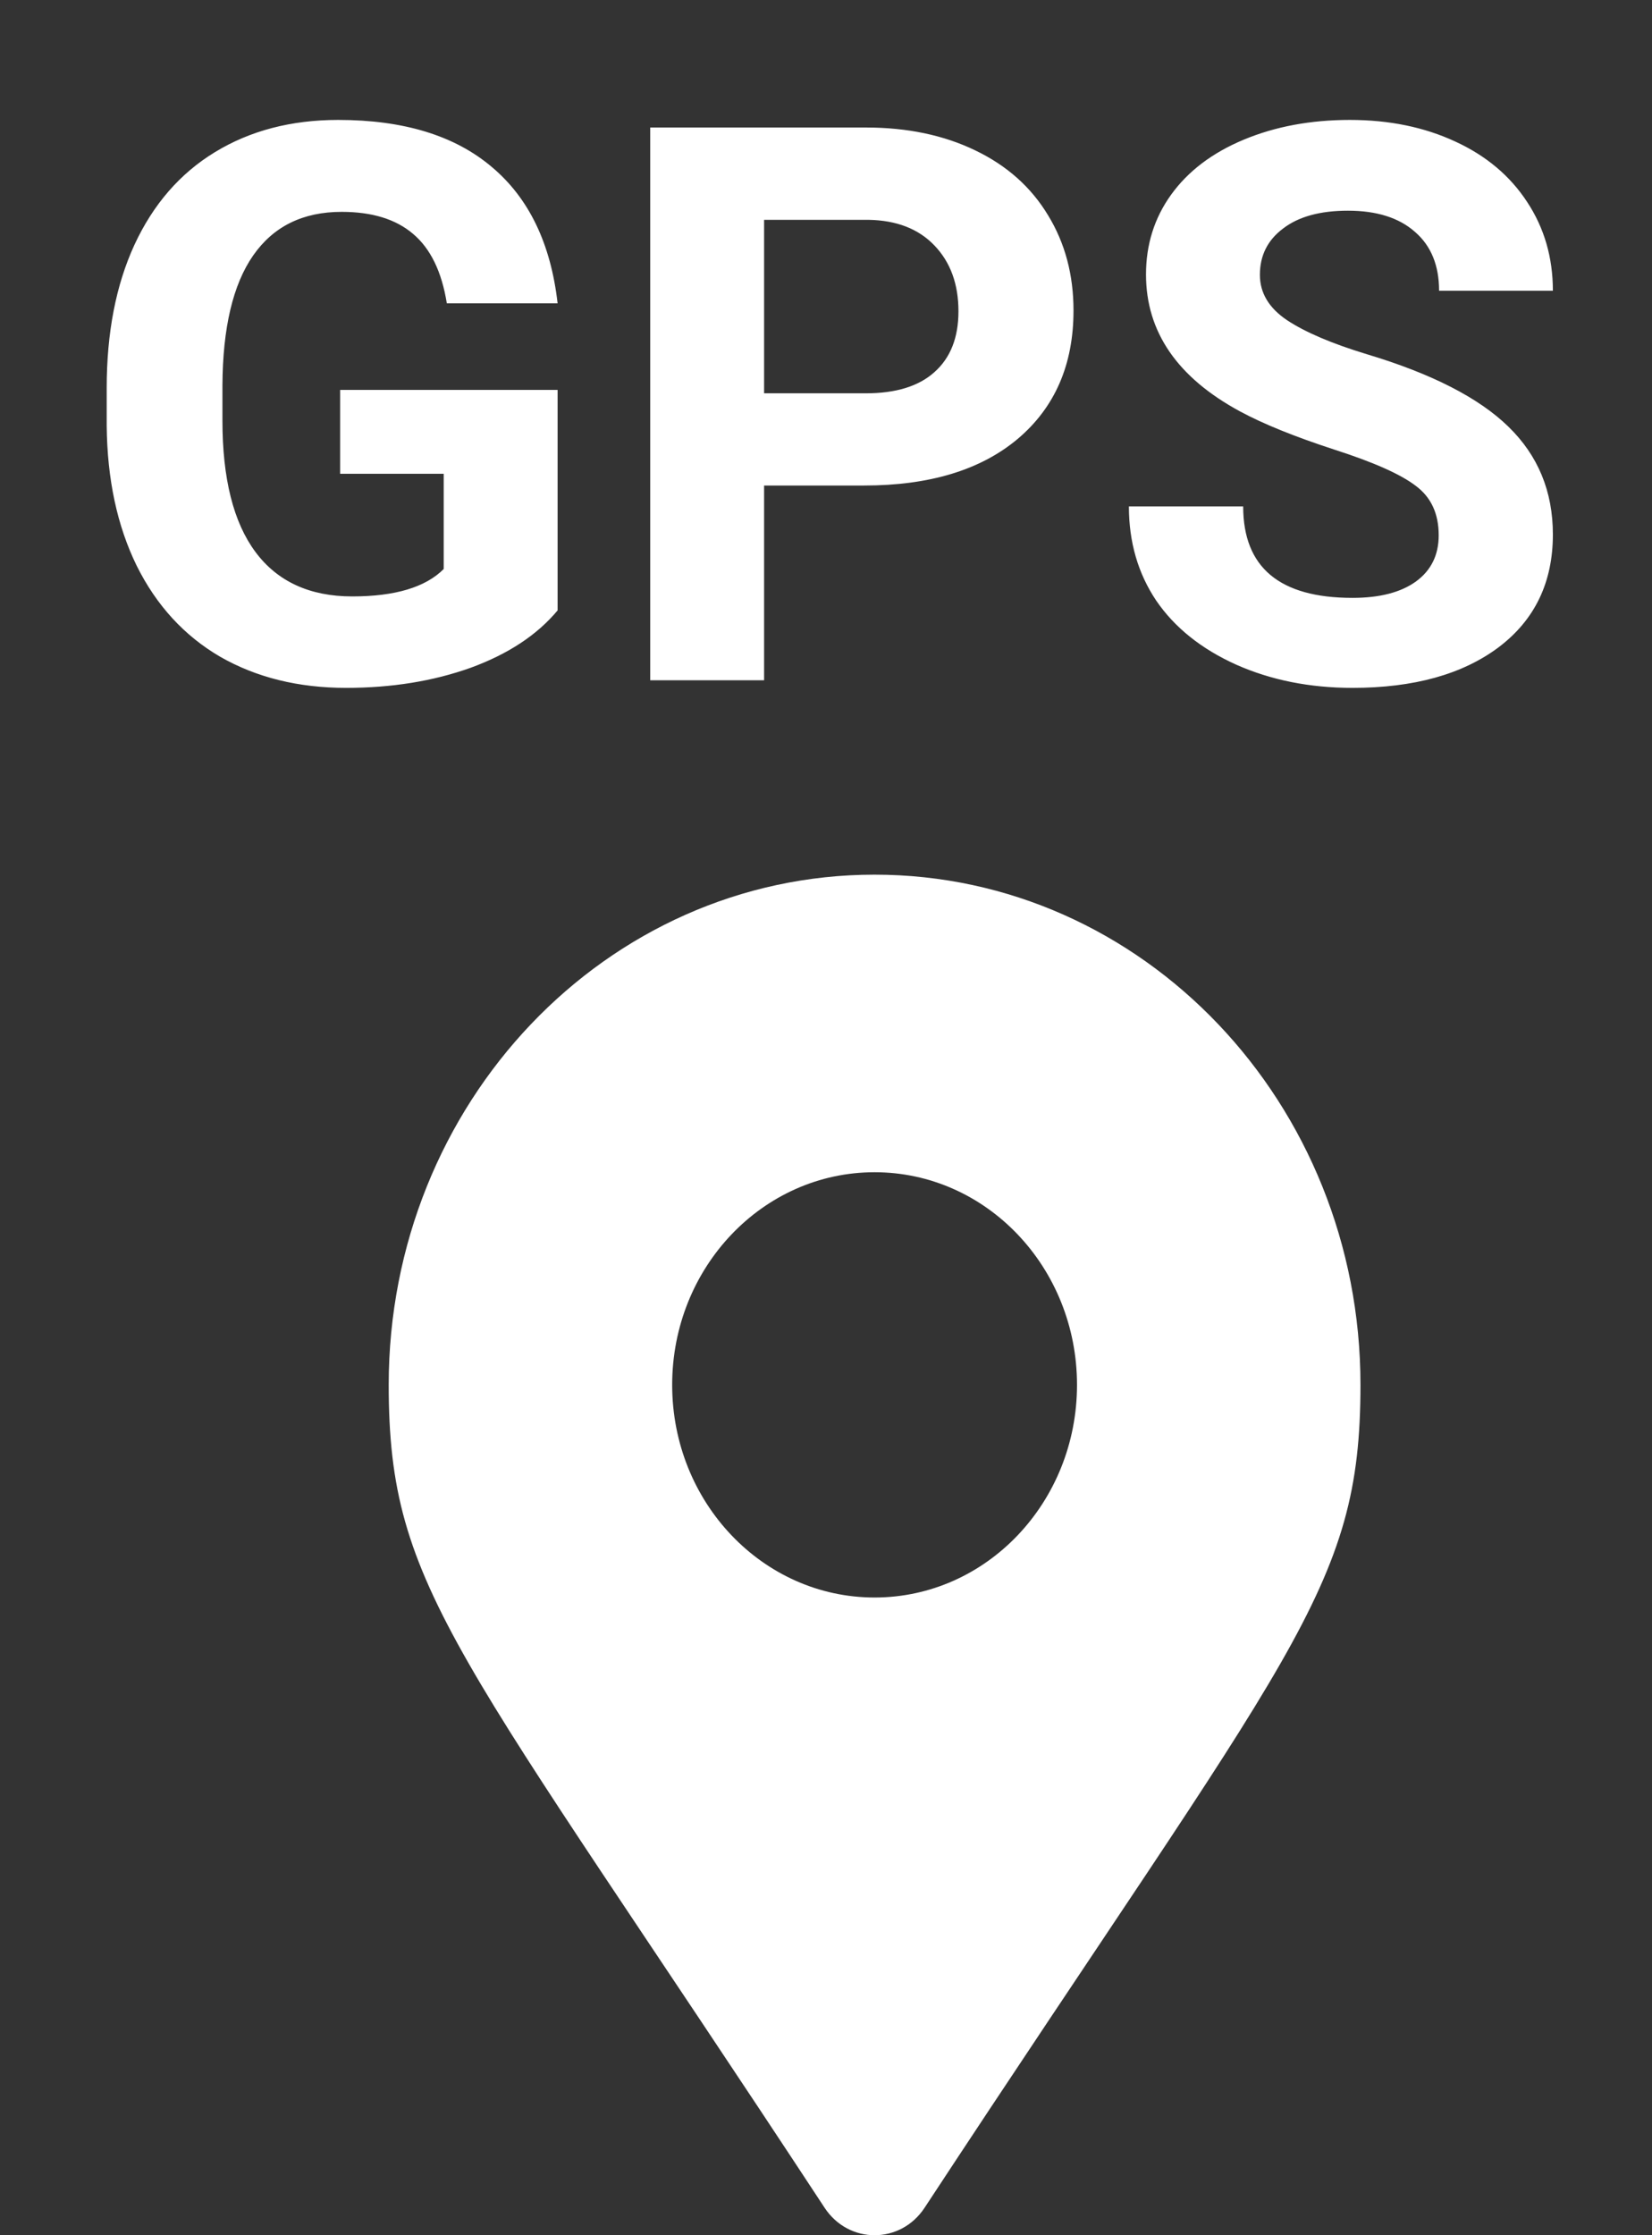 <svg width="17" height="23" viewBox="0 0 17 23" fill="none" xmlns="http://www.w3.org/2000/svg">
<rect x="0" y="0" width="17" height="23" fill="#333333" stroke="none"/>
<path d="M5.738 6.281C5.527 6.534 5.229 6.73 4.844 6.871C4.458 7.009 4.031 7.078 3.562 7.078C3.07 7.078 2.638 6.971 2.266 6.758C1.896 6.542 1.609 6.229 1.406 5.82C1.206 5.411 1.103 4.931 1.098 4.379V3.992C1.098 3.424 1.193 2.934 1.383 2.52C1.576 2.103 1.852 1.785 2.211 1.566C2.573 1.345 2.996 1.234 3.48 1.234C4.155 1.234 4.682 1.396 5.062 1.719C5.443 2.039 5.668 2.507 5.738 3.121H4.598C4.546 2.796 4.43 2.557 4.25 2.406C4.073 2.255 3.828 2.18 3.516 2.18C3.117 2.18 2.814 2.329 2.605 2.629C2.397 2.928 2.292 3.374 2.289 3.965V4.328C2.289 4.924 2.402 5.375 2.629 5.68C2.855 5.984 3.188 6.137 3.625 6.137C4.065 6.137 4.379 6.043 4.566 5.855V4.875H3.5V4.012H5.738V6.281ZM7.863 4.996V7H6.691V1.312H8.91C9.337 1.312 9.712 1.391 10.035 1.547C10.361 1.703 10.611 1.926 10.785 2.215C10.96 2.501 11.047 2.828 11.047 3.195C11.047 3.753 10.855 4.193 10.473 4.516C10.092 4.836 9.565 4.996 8.891 4.996H7.863ZM7.863 4.047H8.91C9.22 4.047 9.456 3.974 9.617 3.828C9.781 3.682 9.863 3.474 9.863 3.203C9.863 2.924 9.781 2.699 9.617 2.527C9.453 2.355 9.227 2.267 8.938 2.262H7.863V4.047ZM14.805 5.508C14.805 5.286 14.727 5.117 14.57 5C14.414 4.88 14.133 4.755 13.727 4.625C13.32 4.492 12.999 4.362 12.762 4.234C12.116 3.885 11.793 3.415 11.793 2.824C11.793 2.517 11.879 2.243 12.051 2.004C12.225 1.762 12.474 1.573 12.797 1.438C13.122 1.302 13.487 1.234 13.891 1.234C14.297 1.234 14.659 1.309 14.977 1.457C15.294 1.603 15.54 1.81 15.715 2.078C15.892 2.346 15.98 2.651 15.98 2.992H14.809C14.809 2.732 14.727 2.53 14.562 2.387C14.398 2.241 14.168 2.168 13.871 2.168C13.585 2.168 13.362 2.229 13.203 2.352C13.044 2.471 12.965 2.63 12.965 2.828C12.965 3.013 13.057 3.168 13.242 3.293C13.43 3.418 13.704 3.535 14.066 3.645C14.733 3.845 15.219 4.094 15.523 4.391C15.828 4.688 15.98 5.057 15.98 5.5C15.98 5.992 15.794 6.379 15.422 6.66C15.05 6.939 14.548 7.078 13.918 7.078C13.48 7.078 13.082 6.999 12.723 6.84C12.363 6.678 12.088 6.458 11.898 6.18C11.711 5.901 11.617 5.578 11.617 5.211H12.793C12.793 5.839 13.168 6.152 13.918 6.152C14.197 6.152 14.414 6.096 14.57 5.984C14.727 5.87 14.805 5.711 14.805 5.508Z" fill="white"/>
<path d="M8.486 22.718C4.702 16.958 4 16.367 4 14.25C4 11.351 6.239 9 9 9C11.761 9 14 11.351 14 14.25C14 16.367 13.298 16.958 9.514 22.718C9.266 23.094 8.734 23.094 8.486 22.718ZM9 16.438C10.151 16.438 11.083 15.458 11.083 14.25C11.083 13.042 10.151 12.062 9 12.062C7.849 12.062 6.917 13.042 6.917 14.25C6.917 15.458 7.849 16.438 9 16.438Z" fill="white"/>
</svg>
